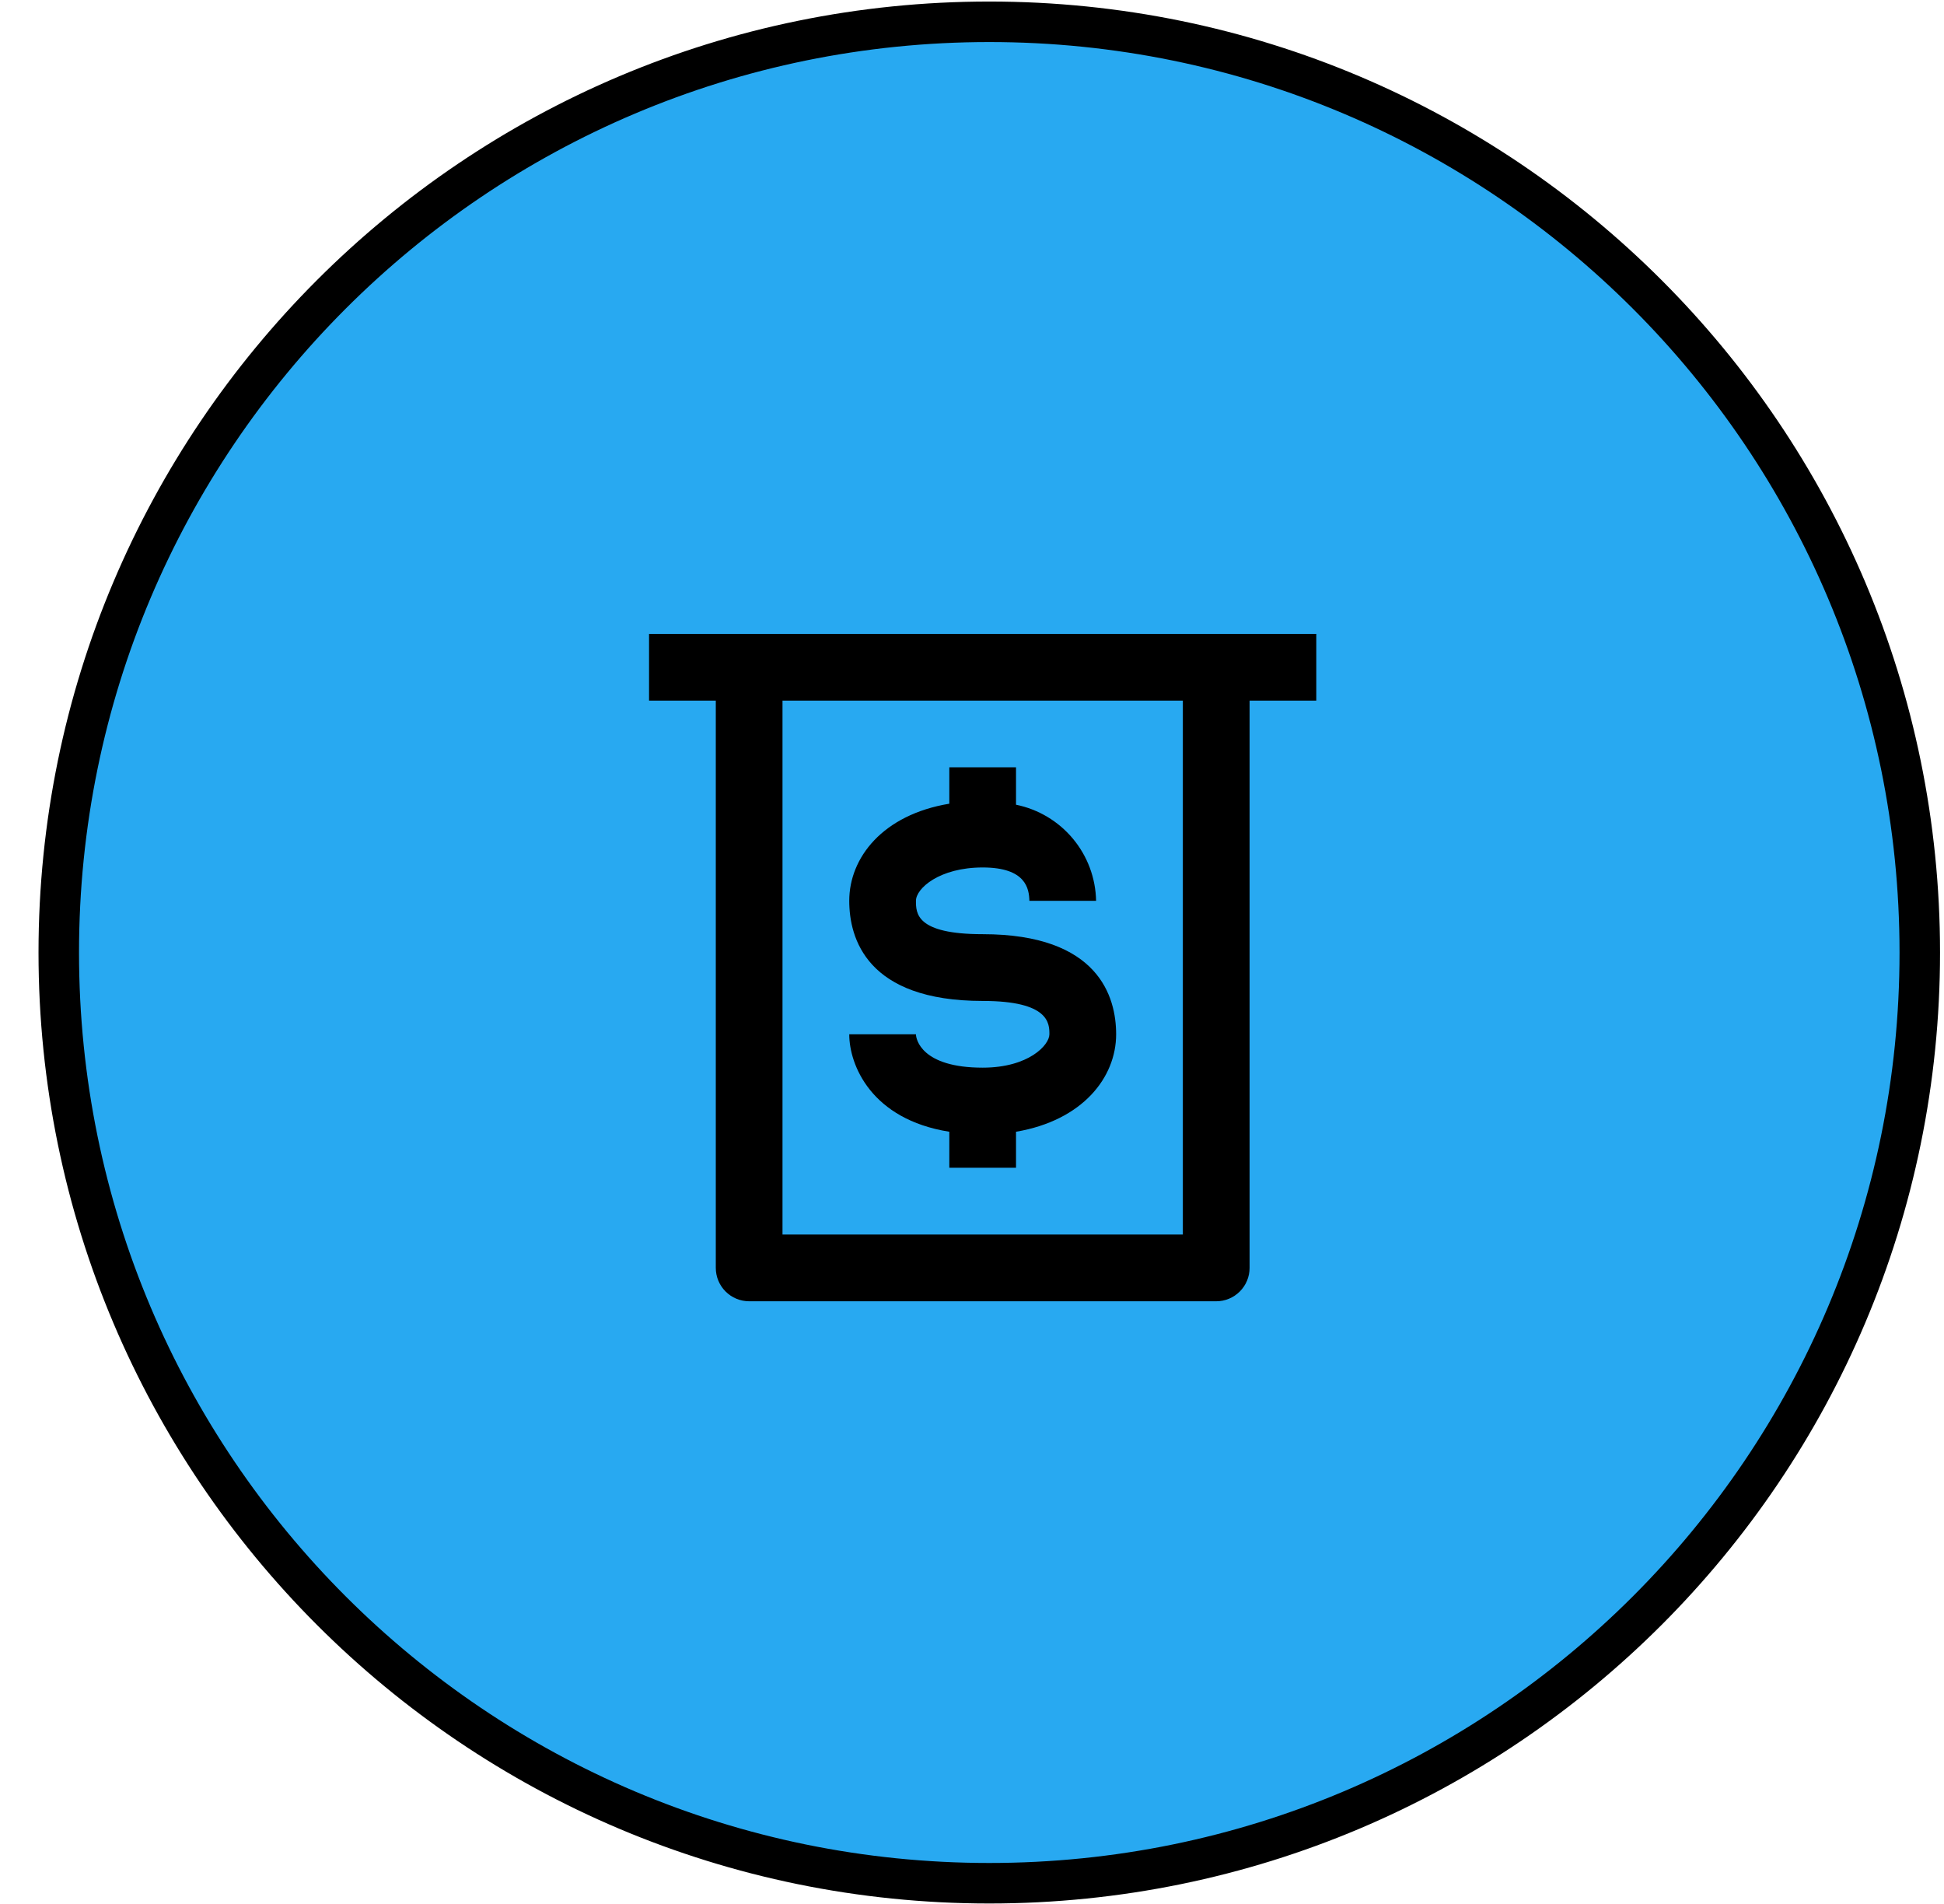 <svg width="48" height="47" viewBox="0 0 48 47" fill="none" xmlns="http://www.w3.org/2000/svg">
<rect width="48" height="47" fill="#F5F5F5"/>
<g clip-path="url(#clip0_0_1)">
<rect width="375" height="812" transform="translate(-129 -249)" fill="white"/>
<rect x="-117" y="-139" width="351" height="149" rx="15" fill="#28A9F1"/>
<g filter="url(#filter0_d_0_1)">
<rect x="-97" y="-14" width="308" height="97" rx="15" fill="white"/>
</g>
<path d="M47.402 23.514C47.402 36.202 37.115 46.489 24.427 46.489C11.738 46.489 1.451 36.202 1.451 23.514C1.451 10.825 11.738 0.538 24.427 0.538C37.115 0.538 47.402 10.825 47.402 23.514Z" fill="#28A9F1" stroke="black"/>
<path d="M24.264 26.356C22.748 26.356 22.616 25.648 22.616 25.532H20.969C20.969 26.29 21.512 27.633 23.44 27.938V28.827H25.087V27.938C26.735 27.658 27.559 26.595 27.559 25.532C27.559 24.61 27.13 23.061 24.264 23.061C22.616 23.061 22.616 22.542 22.616 22.237C22.616 21.933 23.193 21.414 24.264 21.414C25.335 21.414 25.409 21.941 25.417 22.237H27.064C27.053 21.676 26.852 21.136 26.492 20.704C26.133 20.273 25.637 19.977 25.087 19.865V18.942H23.44V19.84C21.793 20.112 20.969 21.175 20.969 22.237C20.969 23.16 21.397 24.709 24.264 24.709C25.911 24.709 25.911 25.269 25.911 25.532C25.911 25.796 25.401 26.356 24.264 26.356Z" fill="black"/>
<path d="M18.498 15.648H16.026V17.295H17.674V31.299C17.674 31.517 17.761 31.727 17.915 31.881C18.07 32.036 18.279 32.123 18.498 32.123H30.03C30.249 32.123 30.458 32.036 30.613 31.881C30.767 31.727 30.854 31.517 30.854 31.299V17.295H32.501V15.648H18.498ZM29.206 30.475H19.321V17.295H29.206V30.475Z" fill="black"/>
</g>
<defs>
<filter id="filter0_d_0_1" x="-101" y="-15" width="316" height="105" filterUnits="userSpaceOnUse" color-interpolation-filters="sRGB">
<feFlood flood-opacity="0" result="BackgroundImageFix"/>
<feColorMatrix in="SourceAlpha" type="matrix" values="0 0 0 0 0 0 0 0 0 0 0 0 0 0 0 0 0 0 127 0" result="hardAlpha"/>
<feOffset dy="3"/>
<feGaussianBlur stdDeviation="2"/>
<feComposite in2="hardAlpha" operator="out"/>
<feColorMatrix type="matrix" values="0 0 0 0 0 0 0 0 0 0 0 0 0 0 0 0 0 0 0.1 0"/>
<feBlend mode="normal" in2="BackgroundImageFix" result="effect1_dropShadow_0_1"/>
<feBlend mode="normal" in="SourceGraphic" in2="effect1_dropShadow_0_1" result="shape"/>
</filter>
<clipPath id="clip0_0_1">
<rect width="375" height="812" fill="white" transform="translate(-129 -249)"/>
</clipPath>
</defs>
</svg>
